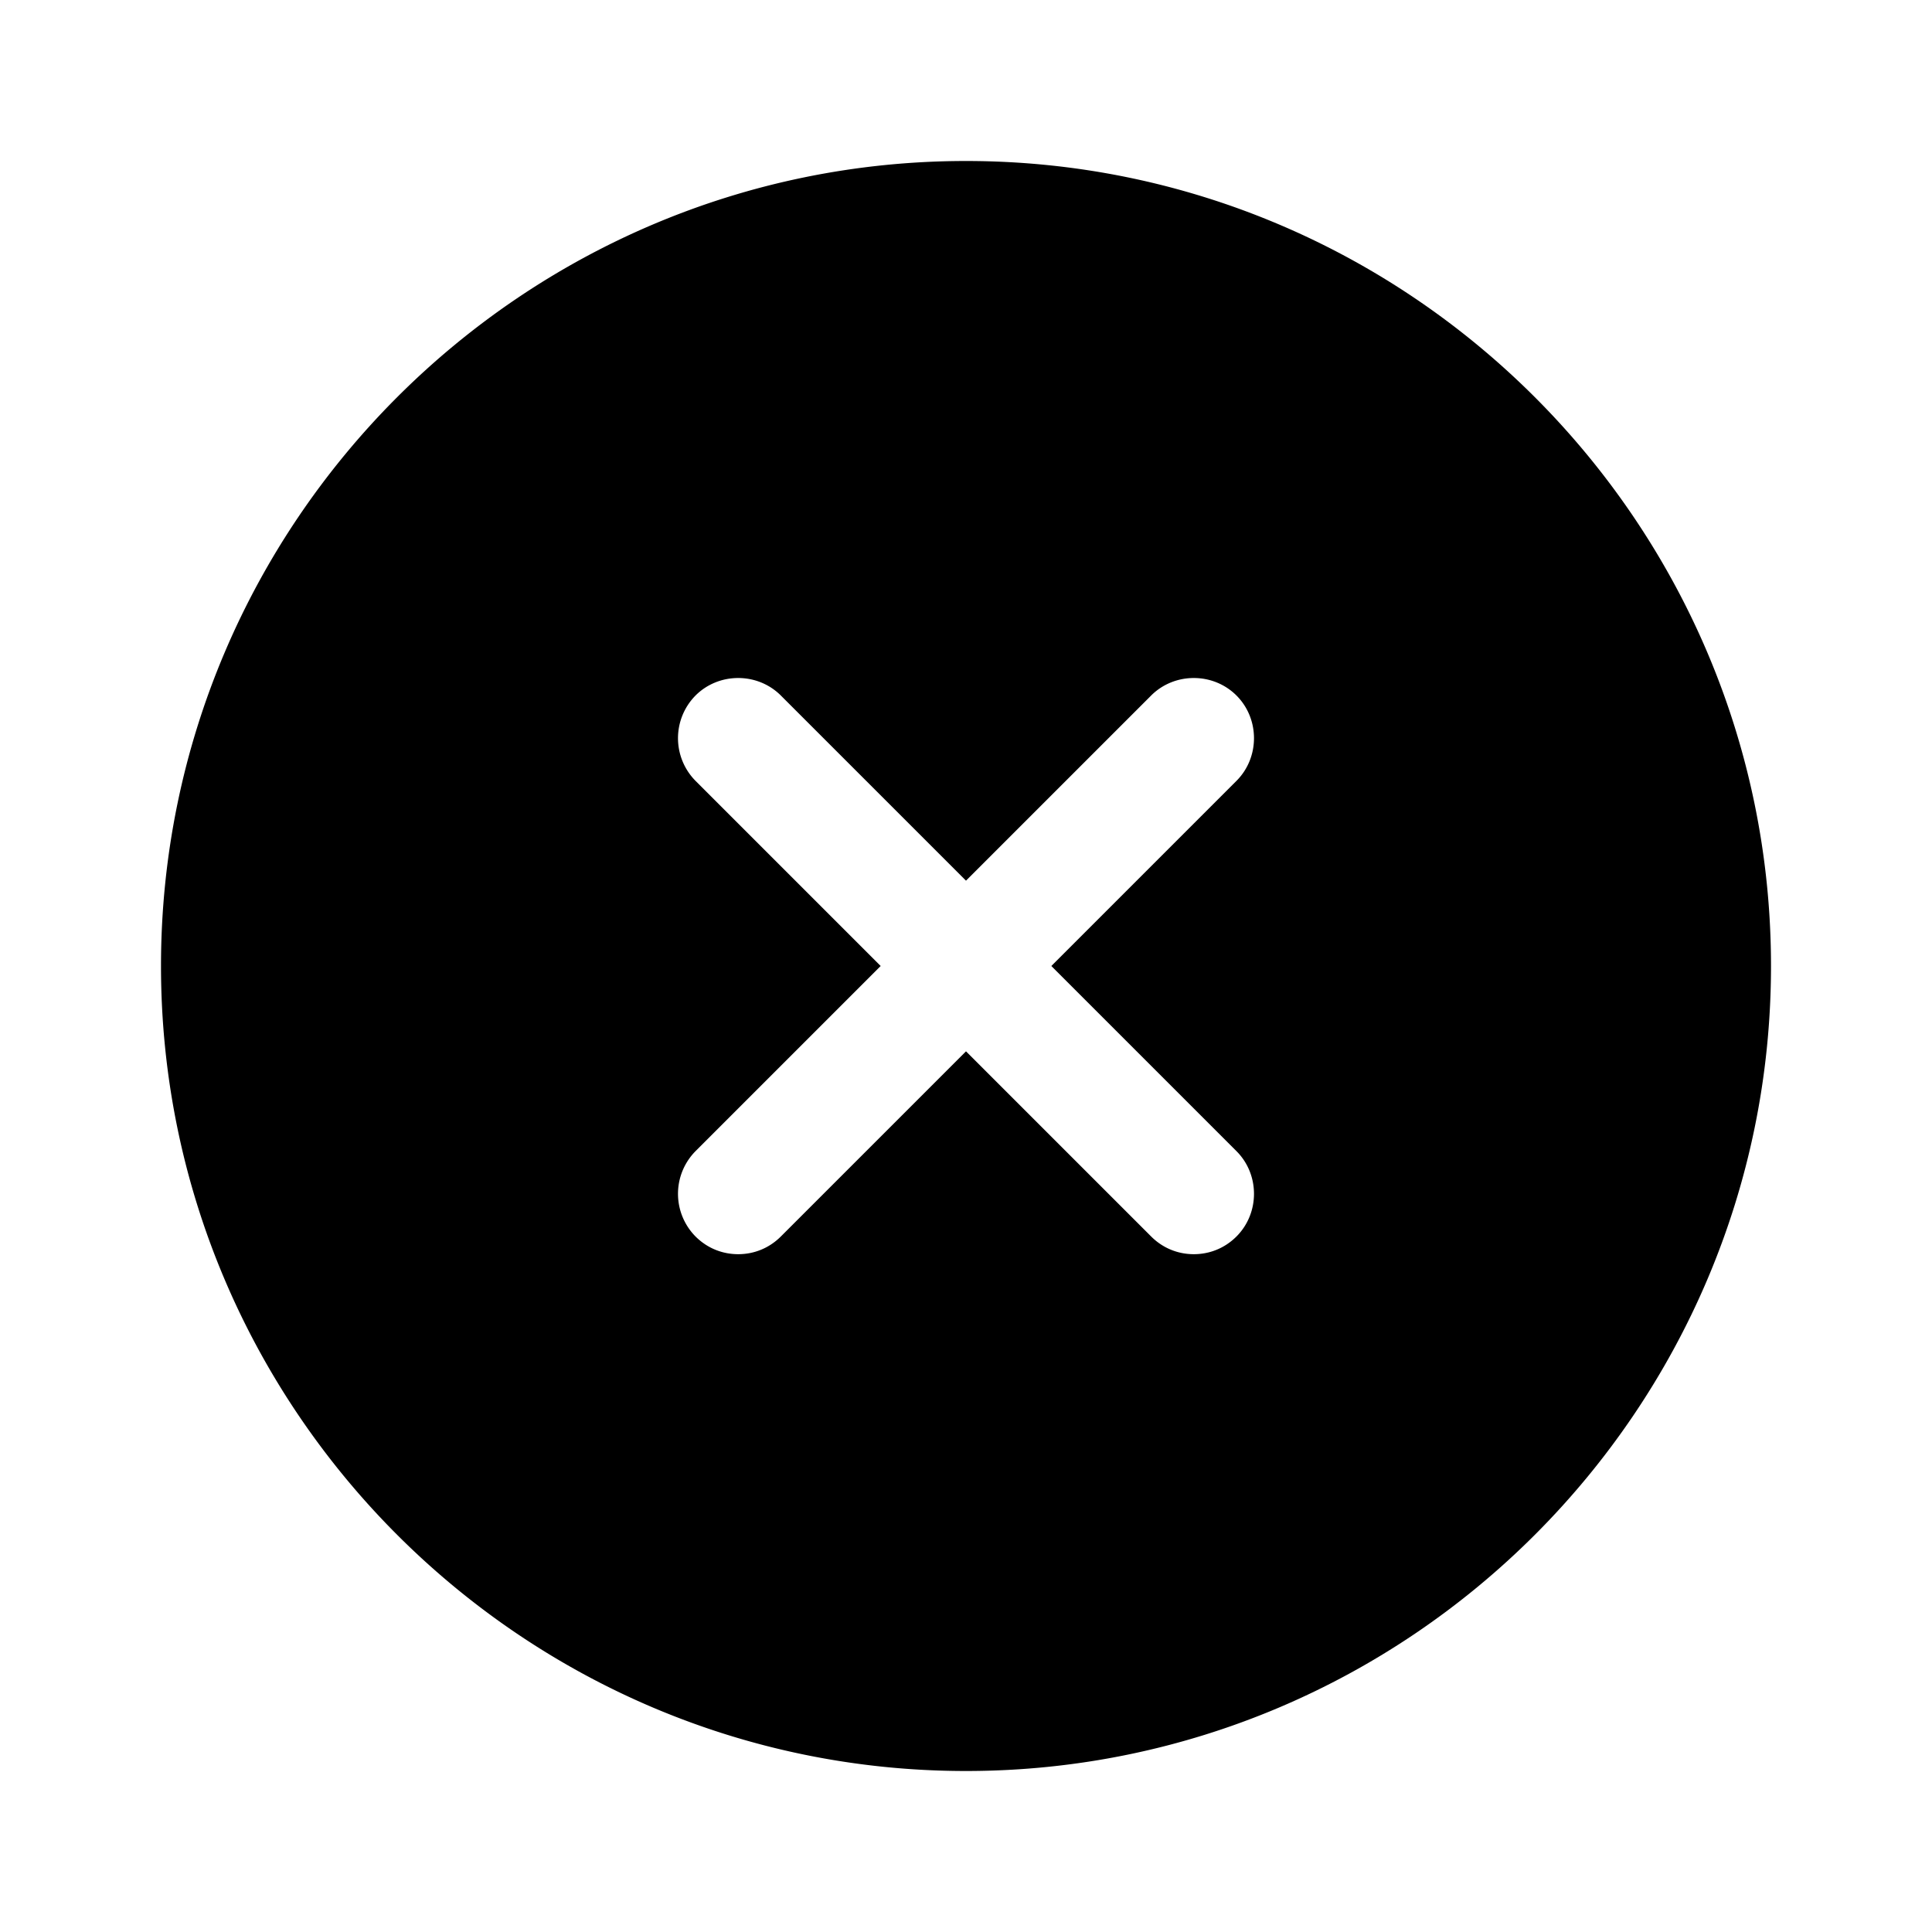 <svg xmlns="http://www.w3.org/2000/svg" width="25" height="25" viewBox="0 0 24 24">
  <path d="M12 2C6.49 2 2 6.49 2 12s4.49 10 10 10 10-4.49 10-10S17.51 2 12 2Zm3.36 12.3c.29.29.29.77 0 1.06-.15.15-.34.22-.53.22s-.38-.07-.53-.22l-2.3-2.3-2.3 2.3c-.15.15-.34.22-.53.22s-.38-.07-.53-.22a.754.754 0 0 1 0-1.06l2.3-2.3-2.3-2.3a.754.754 0 0 1 0-1.06c.29-.29.77-.29 1.06 0l2.3 2.3 2.3-2.3c.29-.29.77-.29 1.06 0 .29.29.29.77 0 1.06l-2.3 2.3 2.3 2.3Z"/>
</svg>
